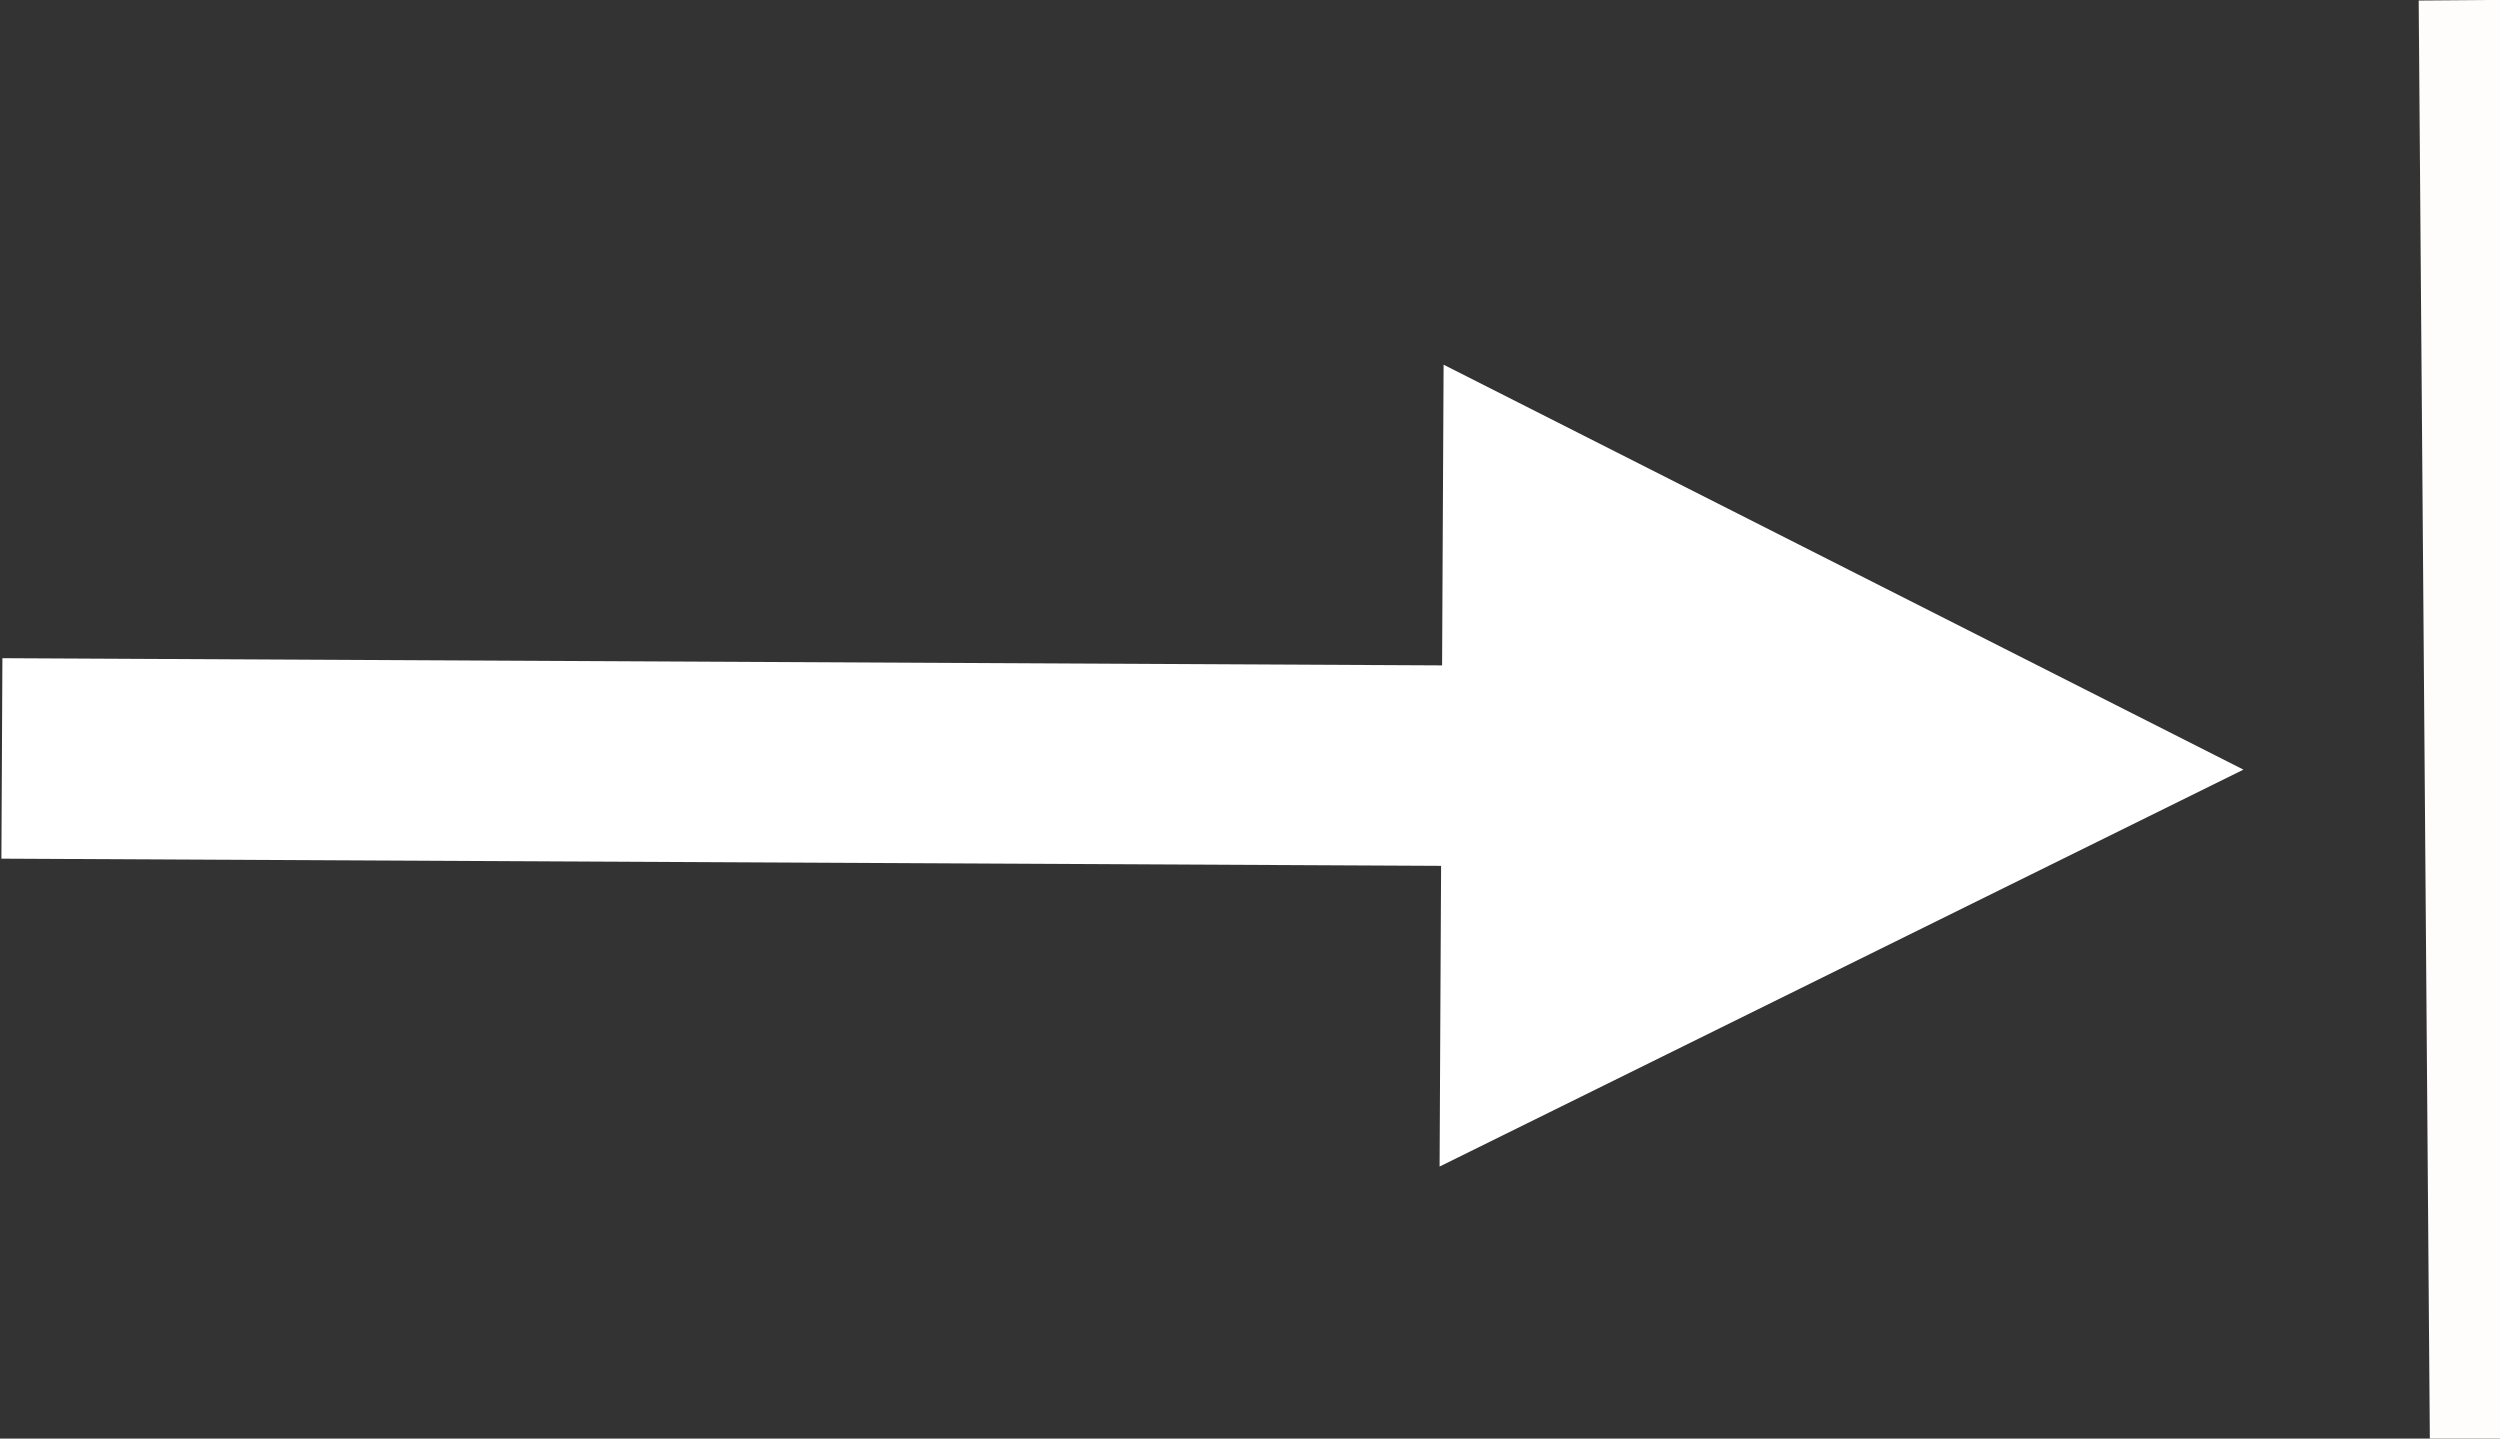 <?xml version="1.0" encoding="utf-8"?>
<svg viewBox="106.605 200.103 124.711 71.763" xmlns="http://www.w3.org/2000/svg" xmlns:bx="https://boxy-svg.com">
  <rect x="106.605" y="200.103" width="124.711" height="71.763" fill="#333333" stroke="none"/>
  <path d="M 101.698 234.6 H 173.516 L 173.516 219.6 L 213.516 239.6 L 173.516 259.6 L 173.516 244.6 H 101.698 V 234.6 Z" style="fill: rgb(255, 255, 255);" transform="matrix(1, 0.005, -0.005, 1, 6.2, -2.172)" bx:shape="arrow 101.698 219.6 111.818 40 10 40 0 1@569d5289"/>
  <line style="stroke-width: 7px; stroke: rgb(255, 252, 252); fill: rgb(255, 255, 255);" x1="230.76" y1="200.103" x2="231.316" y2="271.865"/>
</svg>